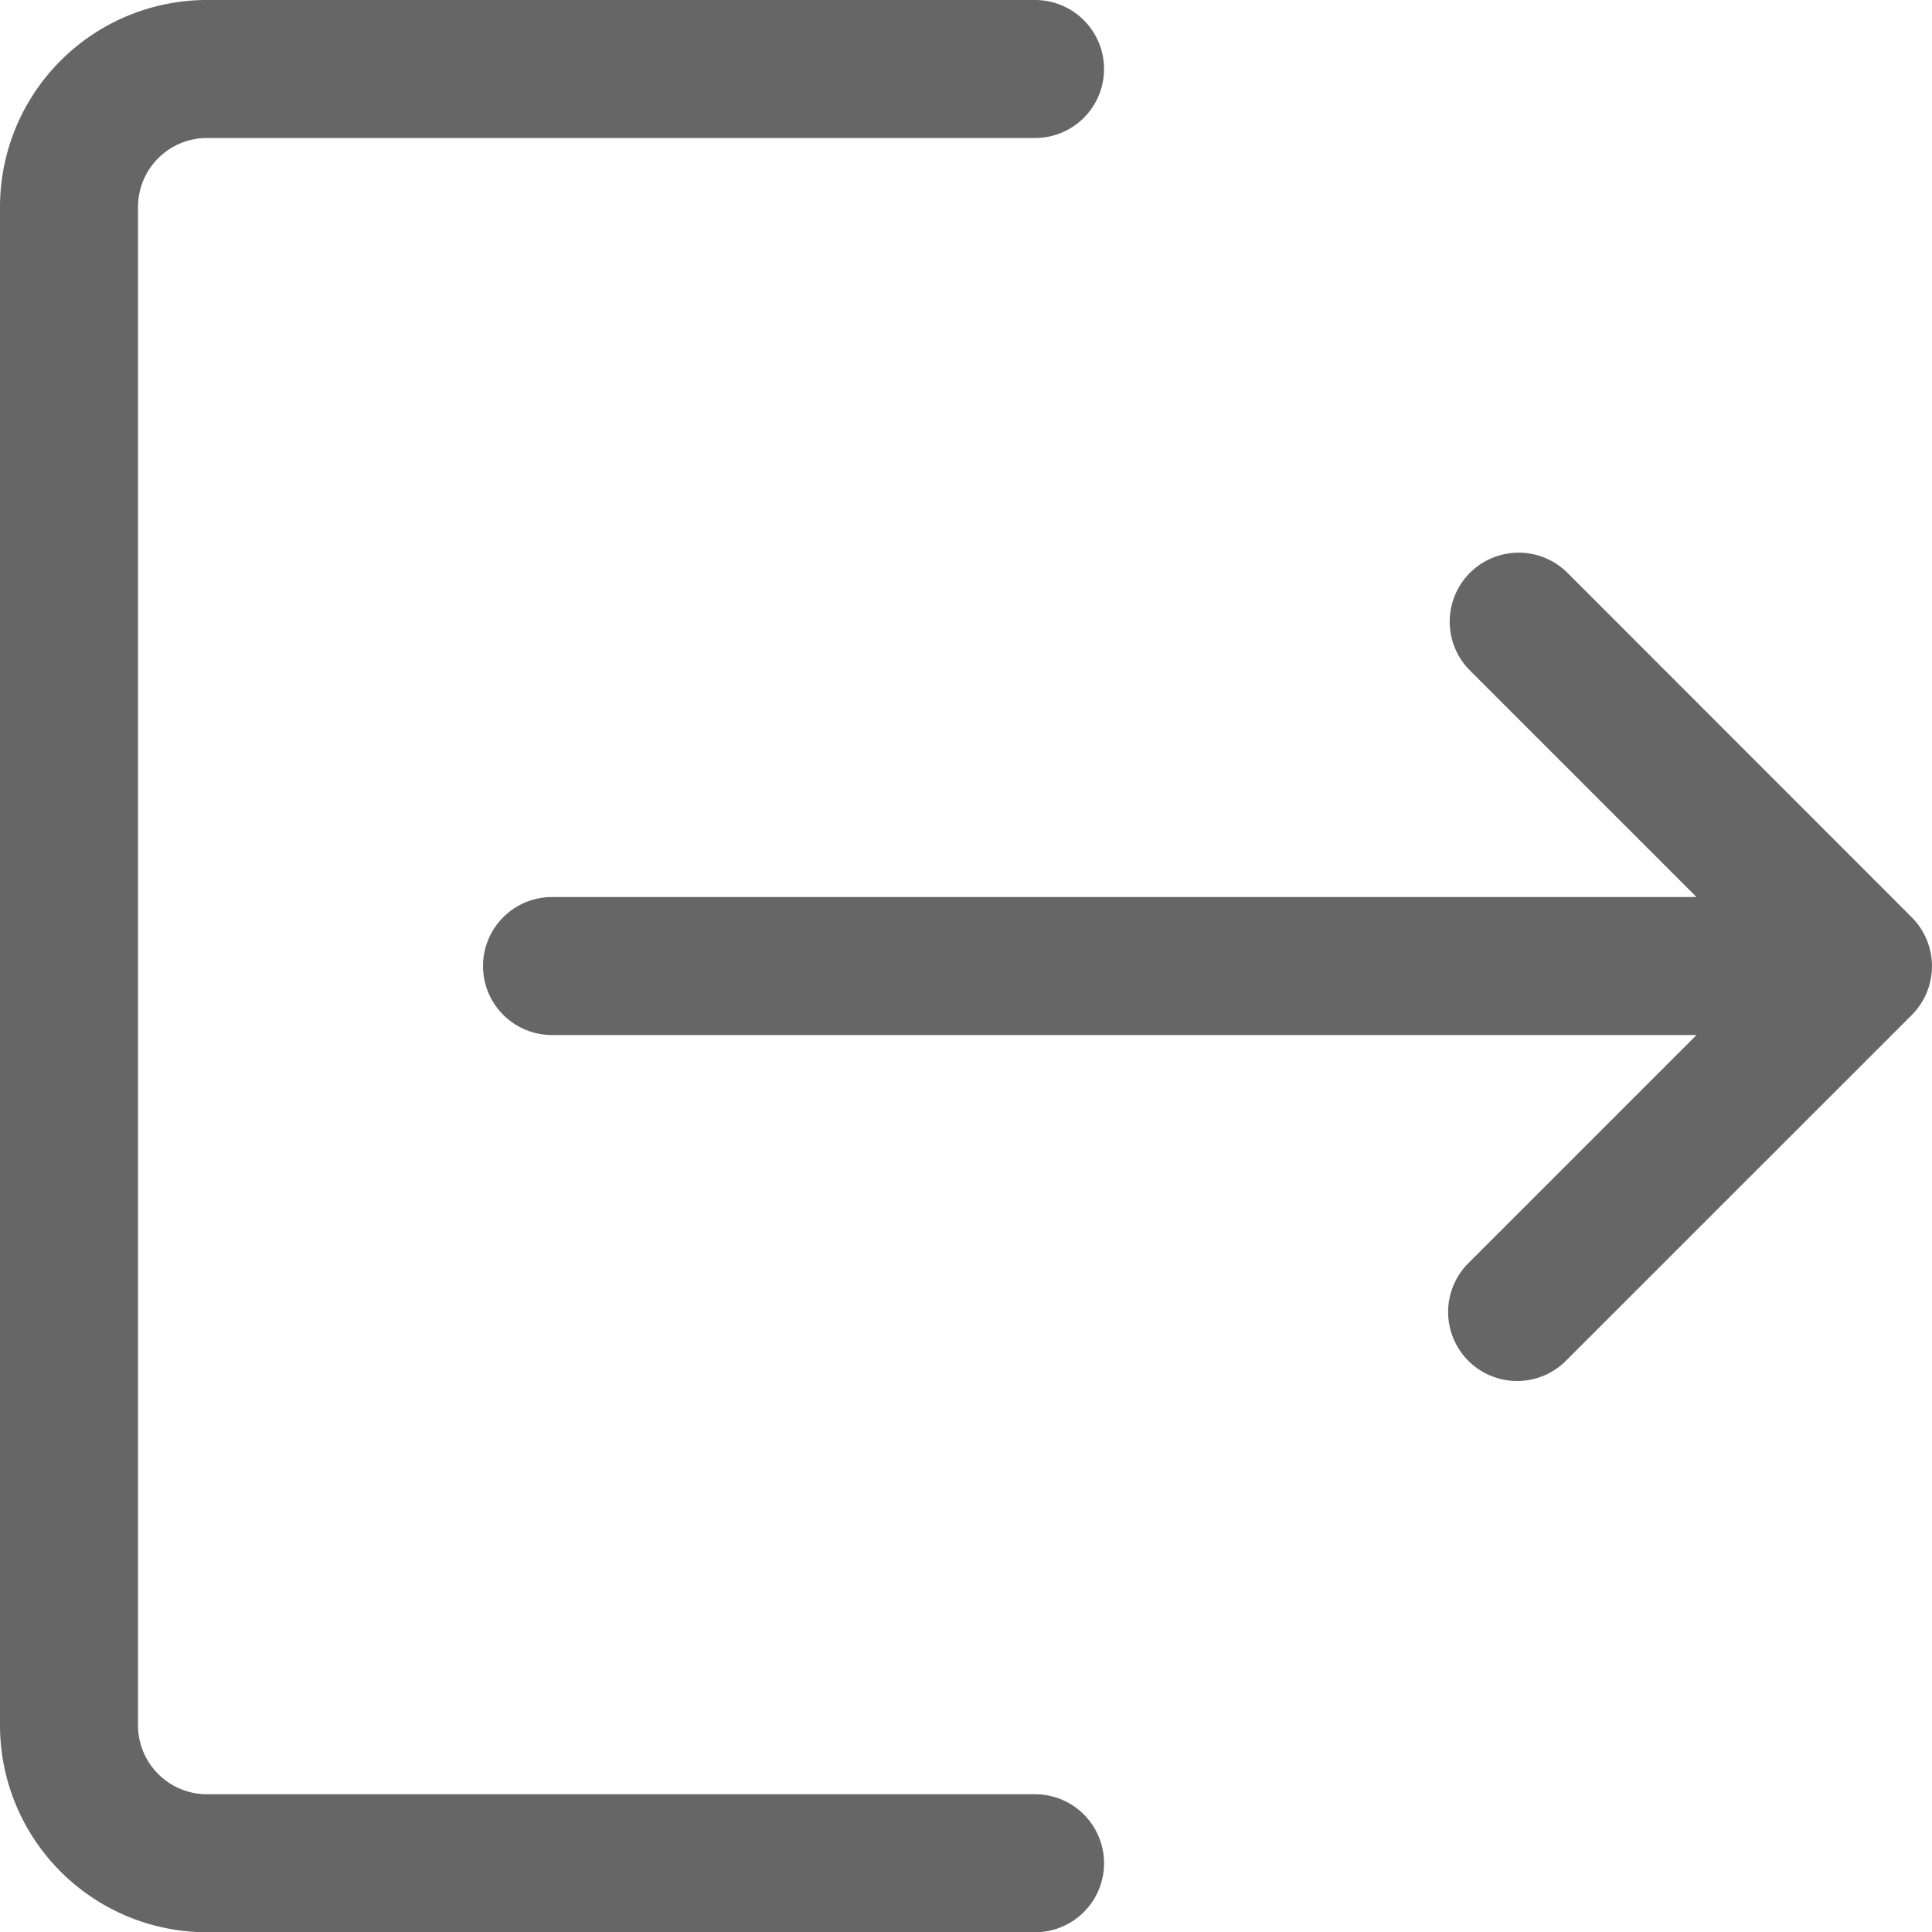 <svg xmlns="http://www.w3.org/2000/svg" viewBox="0 0 22.651 22.652">
  <defs>
    <style>
      .cls-1 {
        fill: #666;
      }
    </style>
  </defs>
  <title>Cerrar sesion</title>
  <g id="Capa_2" data-name="Capa 2">
    <g id="Capa_1-2" data-name="Capa 1">
      <g>
        <path class="cls-1" d="M12.944.809h0A.809.809,0,0,0,12.135,0H2.427A2.427,2.427,0,0,0,0,2.427v17.8a2.427,2.427,0,0,0,2.427,2.427h9.708a.809.809,0,1,0,0-1.618H2.427a.809.809,0,0,1-.809-.809V2.427a.809.809,0,0,1,.809-.809h9.708A.809.809,0,0,0,12.944.809Z"/>
        <path class="cls-1" d="M5.663,11.326a.809.809,0,0,0,.809.809H19.89L17.225,14.8l-.02.02a.809.809,0,1,0,1.164,1.124L22.414,11.9a.811.811,0,0,0,0-1.145L18.37,6.709a.809.809,0,0,0-1.144,1.144l2.664,2.664H6.472A.809.809,0,0,0,5.663,11.326Z"/>
      </g>
    </g>
  </g>
</svg>
